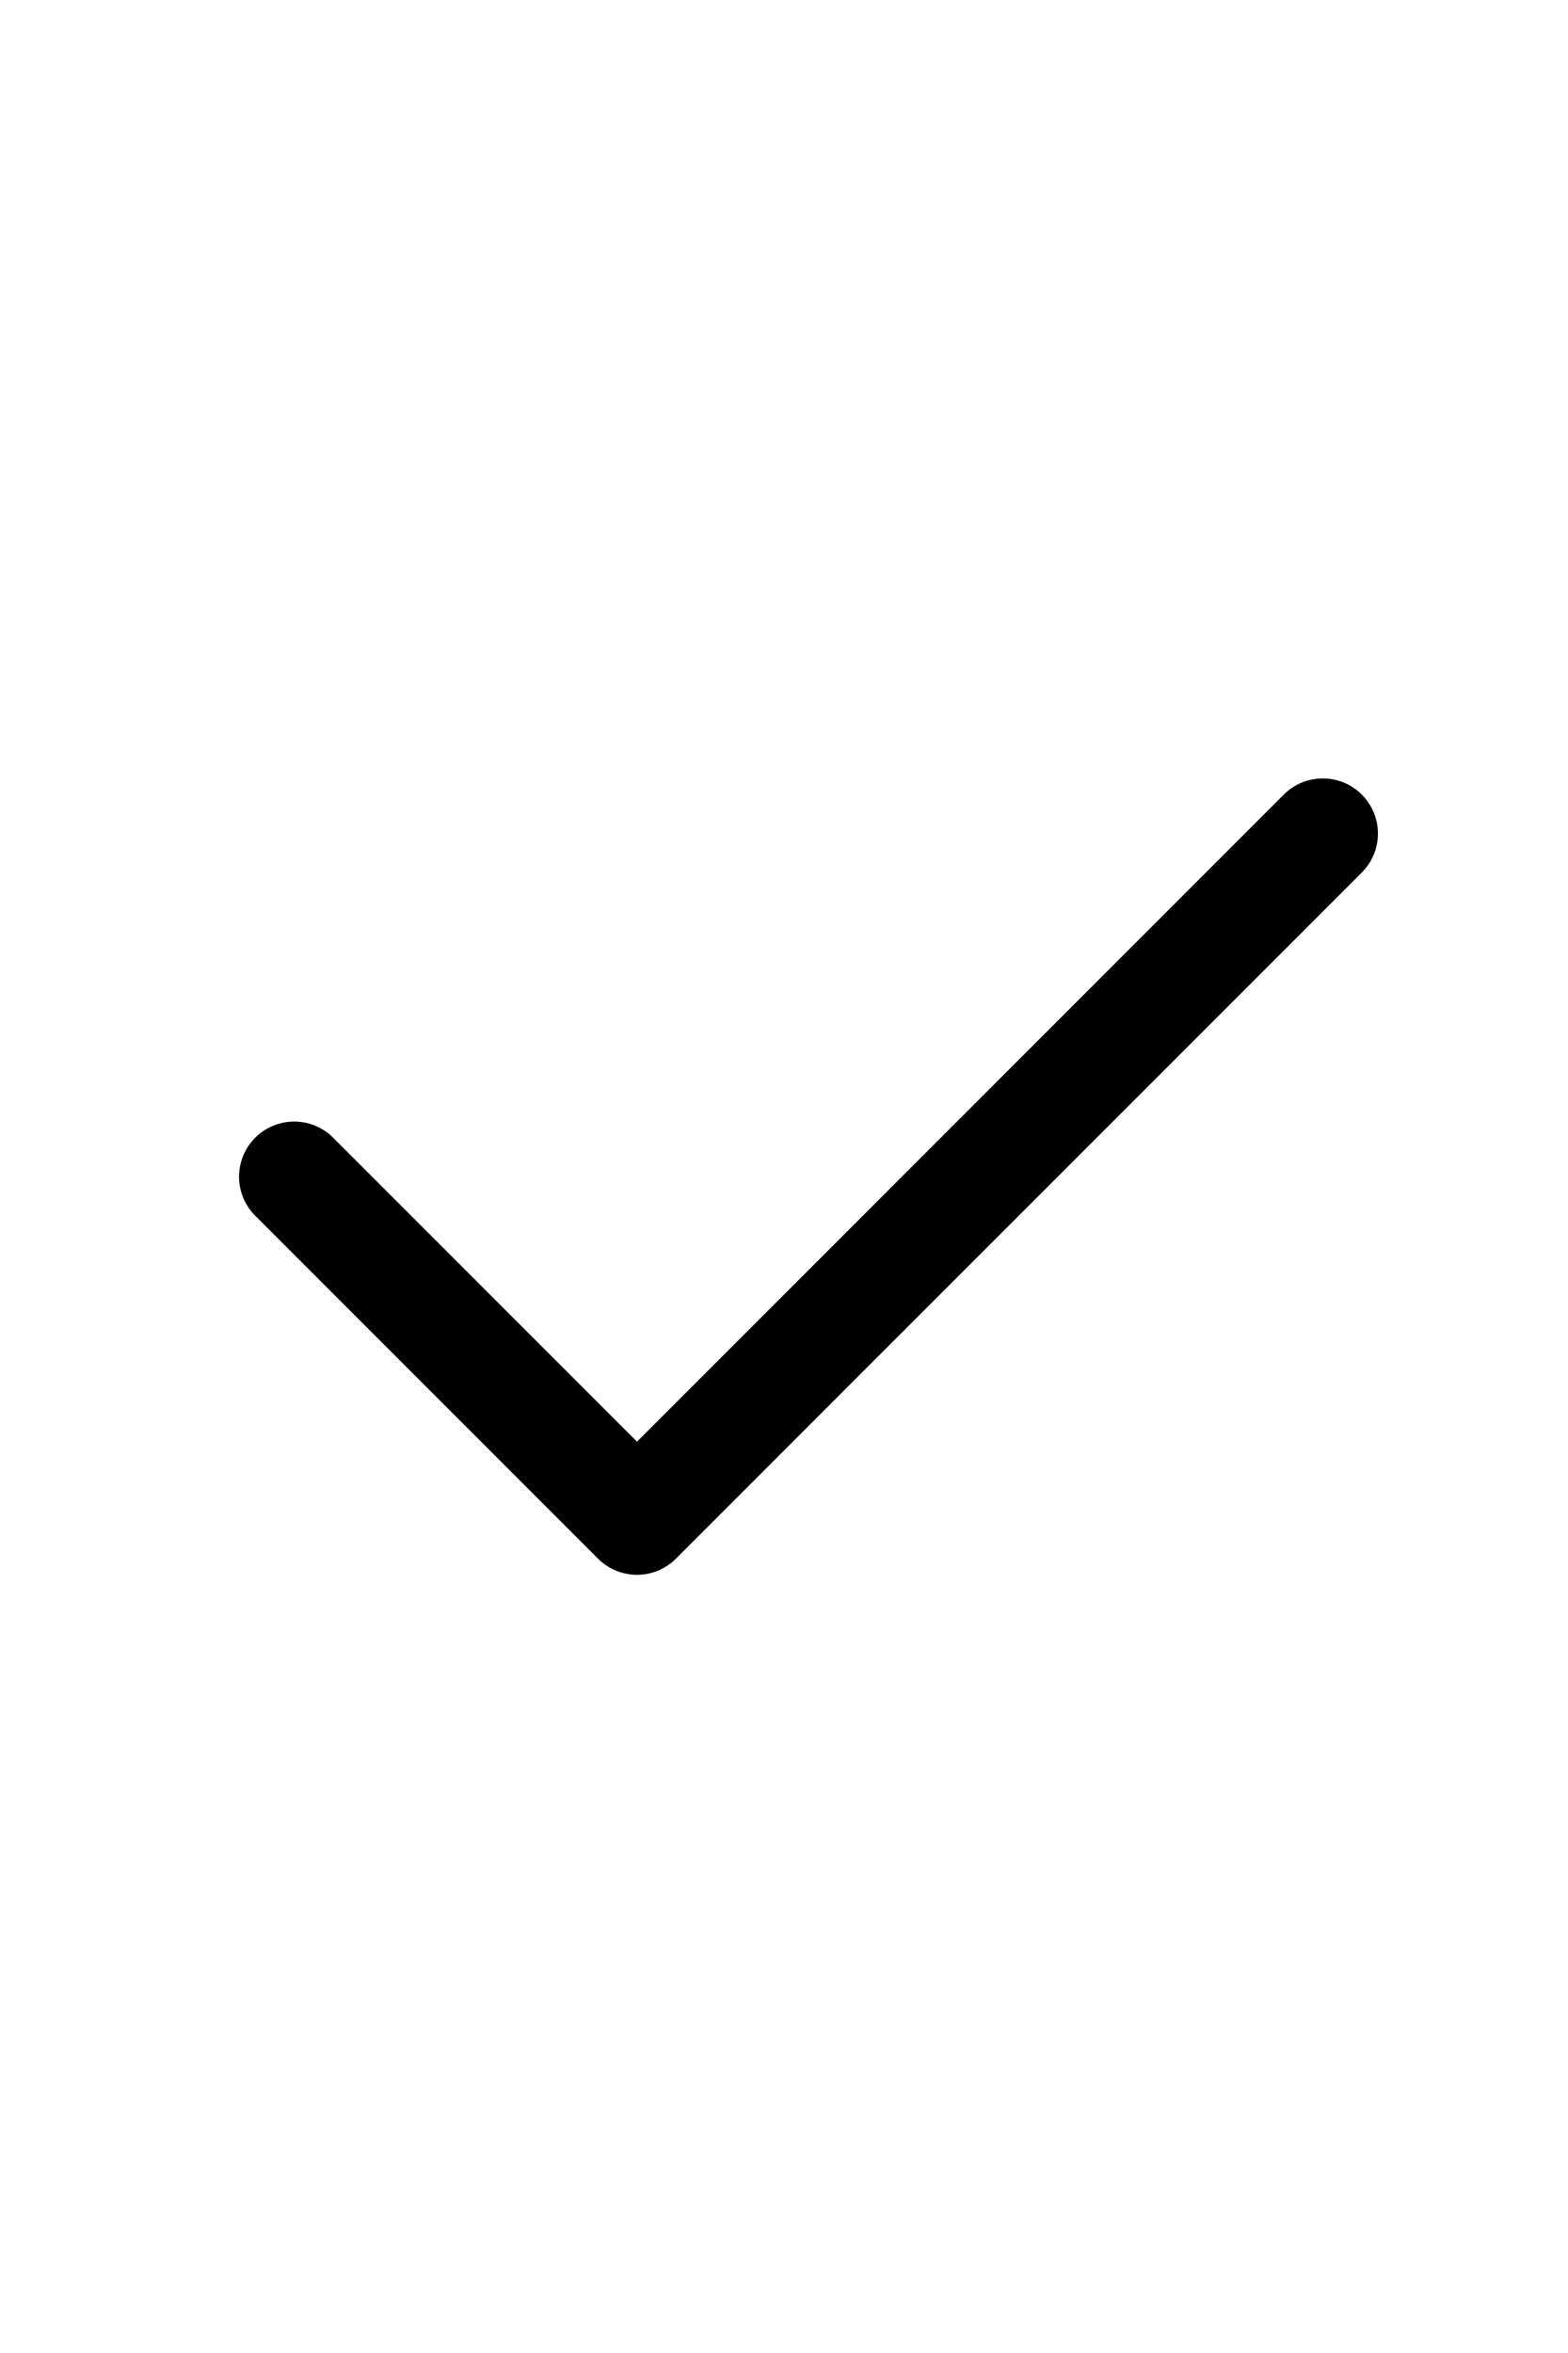 <?xml version="1.0" encoding="utf-8"?><!-- Uploaded to: SVG Repo, www.svgrepo.com, Generator: SVG Repo Mixer Tools -->
<svg  fill="black" width="10px" height="15px" viewBox="0 0 256 256" id="Flat" xmlns="http://www.w3.org/2000/svg">
  <path stroke="#000000" stroke-width="10" d="M104,188a3.989,3.989,0,0,1-2.828-1.171l-56-55.996a4,4,0,0,1,5.656-5.657l53.172,53.167L213.171,69.176a4,4,0,0,1,5.656,5.657l-112,111.996A3.989,3.989,0,0,1,104,188Z"/>
</svg>